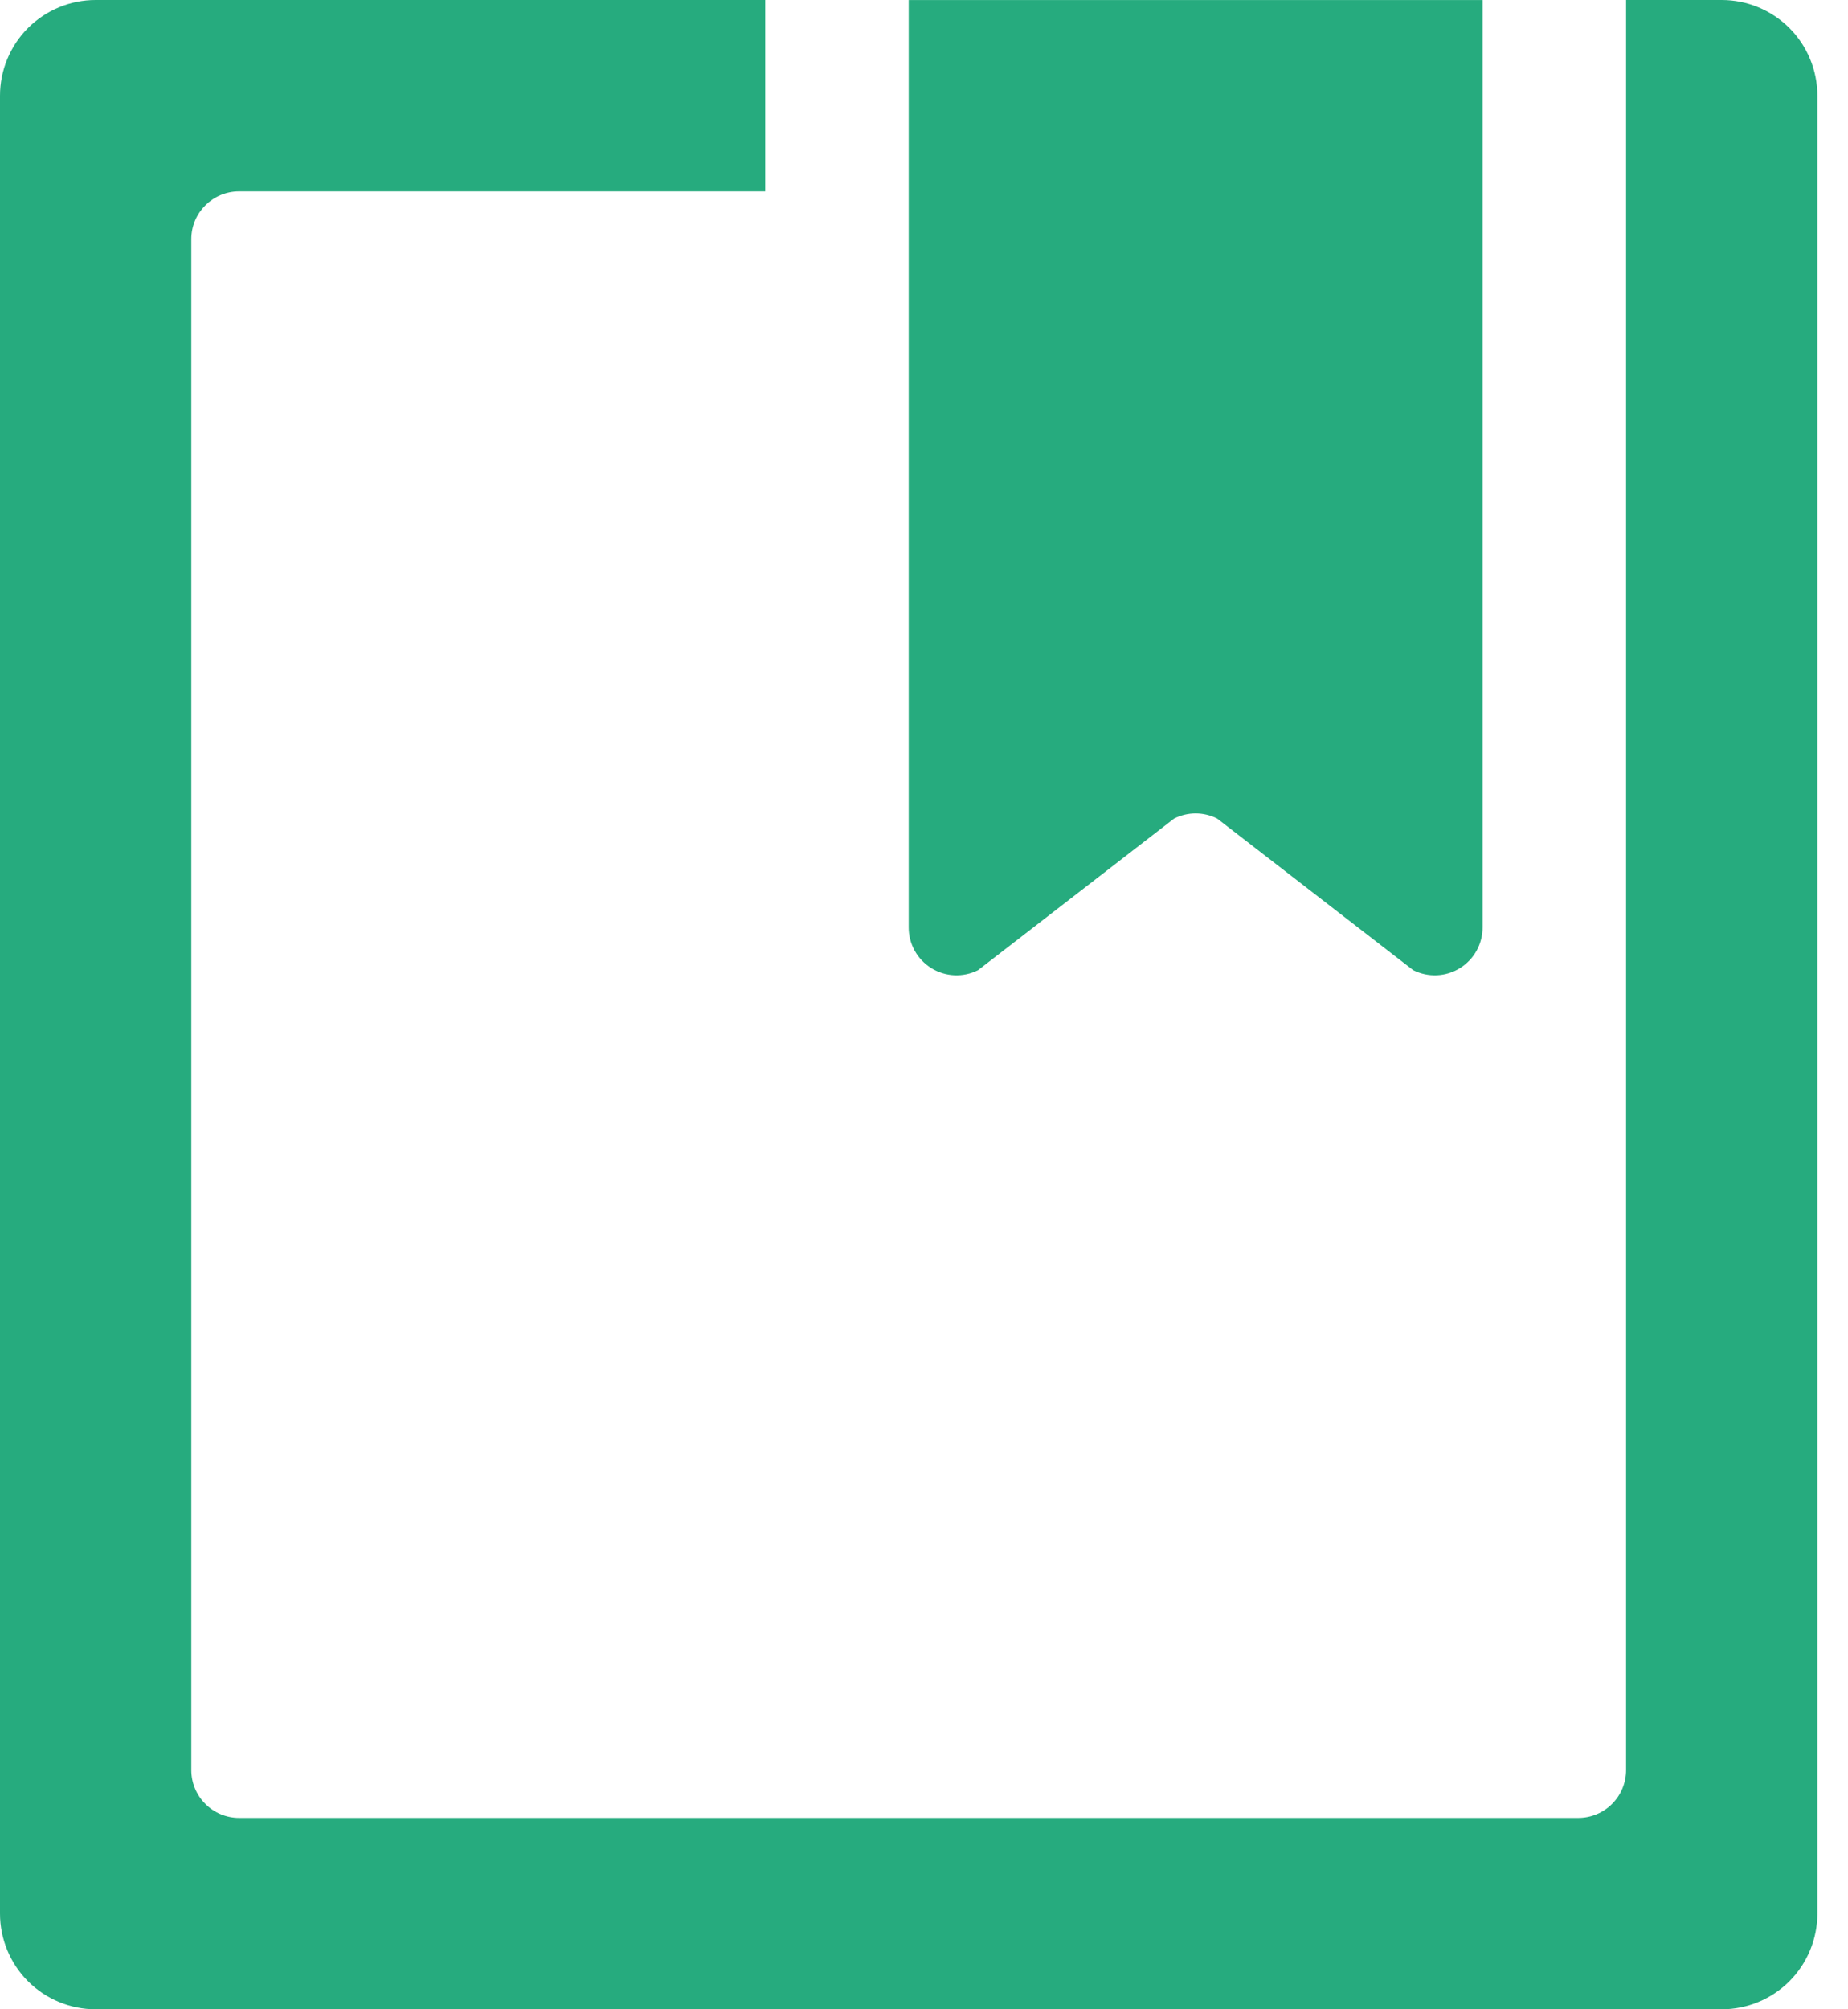 <svg width="46" height="50" viewBox="0 0 46 50" fill="none" xmlns="http://www.w3.org/2000/svg">
<g id="Group">
<path id="Vector" d="M42.857 50H2.381C1.75 50 1.144 49.749 0.697 49.303C0.251 48.856 0 48.25 0 47.619V2.381C0 1.75 0.251 1.144 0.697 0.697C1.144 0.251 1.75 0 2.381 0H19.048V4.762H5.952C5.295 4.762 4.762 5.295 4.762 5.952V44.048C4.762 44.363 4.887 44.666 5.111 44.889C5.334 45.113 5.637 45.238 5.952 45.238H39.286C39.601 45.238 39.904 45.113 40.128 44.889C40.351 44.666 40.476 44.363 40.476 44.048V0H42.857C43.489 0 44.094 0.251 44.541 0.697C44.987 1.144 45.238 1.75 45.238 2.381V47.619C45.238 48.25 44.987 48.856 44.541 49.303C44.094 49.749 43.489 50 42.857 50Z" fill="#26AB7E"/>
<path id="Vector_2" d="M35.178 24.143L30.297 20.369C29.96 20.199 29.563 20.199 29.226 20.369L24.345 24.143C23.974 24.329 23.534 24.31 23.181 24.091C22.829 23.872 22.616 23.486 22.619 23.071V0.001H36.904V23.071C36.907 23.486 36.694 23.872 36.342 24.091C35.989 24.31 35.549 24.329 35.178 24.143Z" fill="#26AB7E"/>
</g>
</svg>
